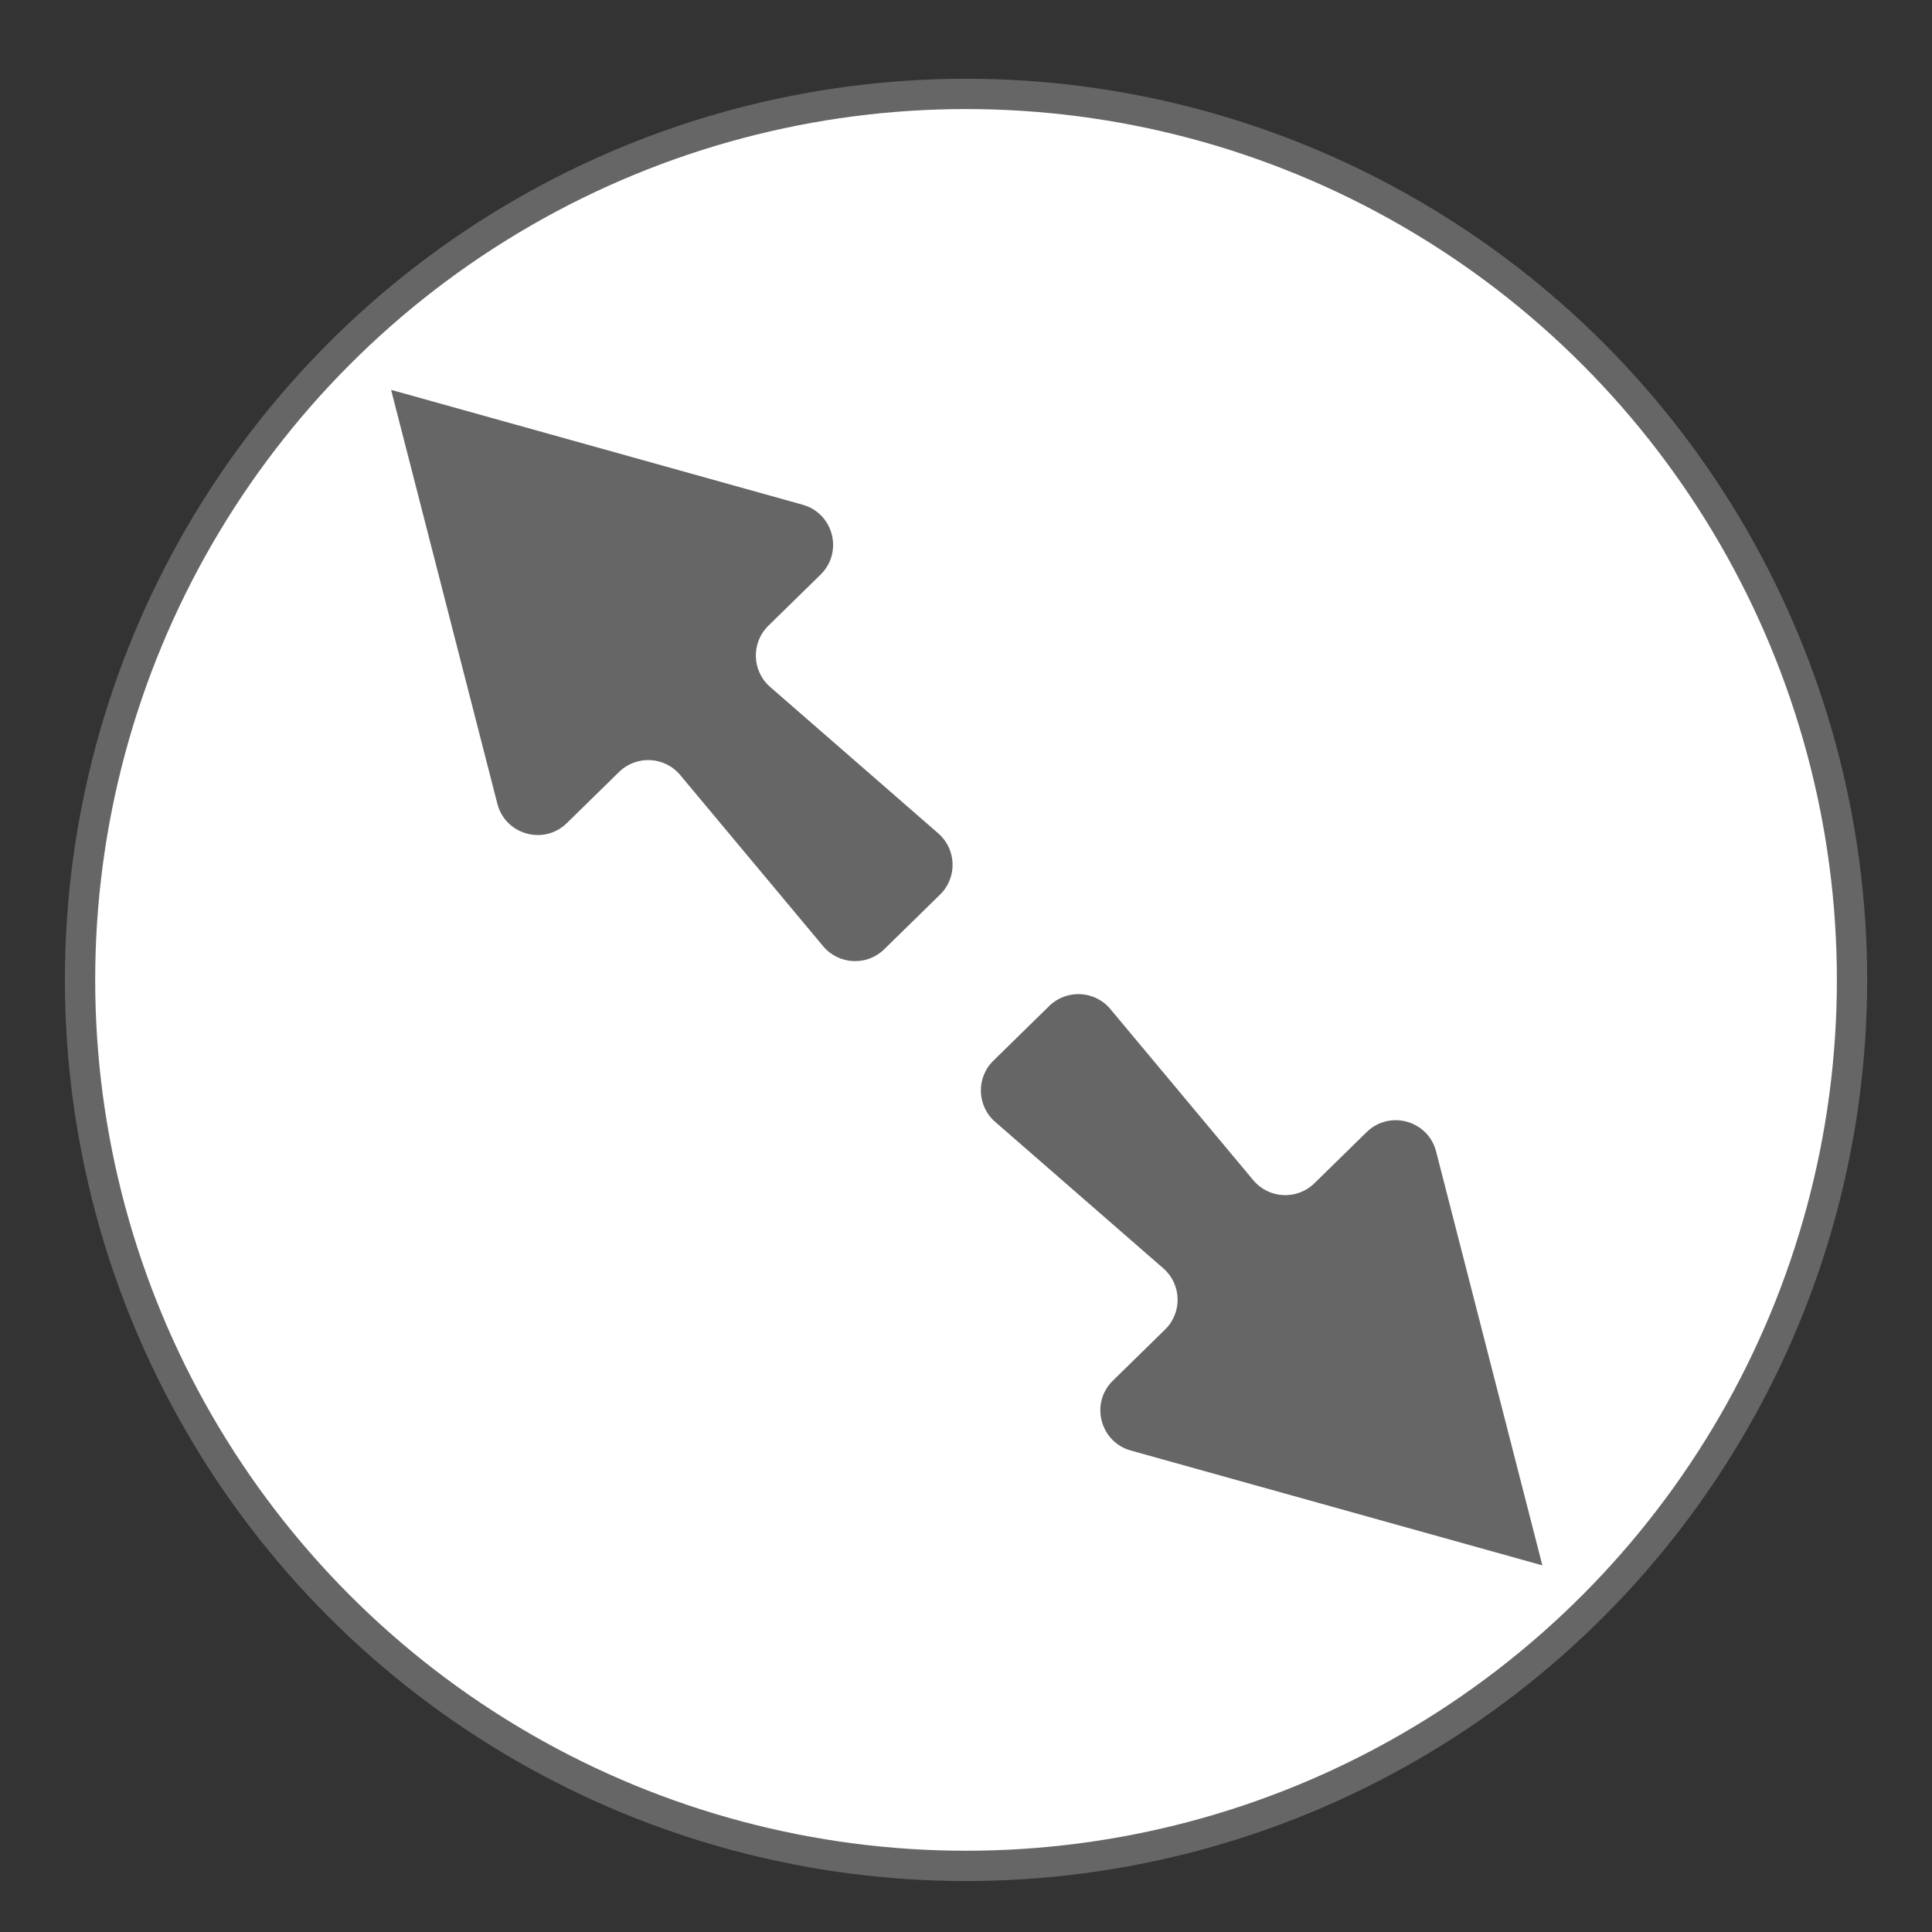 <?xml version="1.0" encoding="utf-8"?>                <!DOCTYPE svg PUBLIC "-//W3C//DTD SVG 1.1//EN" "http://www.w3.org/Graphics/SVG/1.1/DTD/svg11.dtd">                <svg version="1.1" id="ArrowsIcon" xmlns="http://www.w3.org/2000/svg" xmlns:xlink="http://www.w3.org/1999/xlink" x="0px" y="0px"                width="127.559px" height="127.559px" viewBox="0 0 127.559 127.559" enable-background="new 0 0 127.559 127.559"                xml:space="preserve"><rect x="0" y="0" width="127.559" height="127.559" fill="#333333" stroke="none"/>                <circle id="arrowsBase" fill="#FFFFFF" stroke="#666" stroke-width="2" stroke-miterlimit="10" cx="63.782" cy="64.697" r="58.497"/>                <path fill="#666" d="M61.95,55.024l-11.102-9.67c-1.21-1.054-1.265-2.916-0.118-4.039l3.448-3.377                  c1.513-1.481,0.854-4.045-1.185-4.614L25.822,25.74l7.015,27.325c0.527,2.051,3.076,2.762,4.588,1.281l3.448-3.377                  c1.146-1.123,3.007-1.03,4.036,0.202l9.437,11.3c1.029,1.232,2.889,1.325,4.036,0.202l3.687-3.611                  C63.215,57.94,63.161,56.078,61.95,55.024z"/>                <path fill="#666" d="M101.834,103.353l-7.015-27.325c-0.527-2.051-3.076-2.762-4.588-1.281l-3.448,3.377                  c-1.147,1.123-3.007,1.03-4.036-0.202l-9.437-11.3c-1.029-1.232-2.889-1.325-4.036-0.202l-3.687,3.611                  c-1.146,1.123-1.092,2.985,0.118,4.039l11.102,9.67c1.21,1.054,1.265,2.916,0.118,4.039l-3.448,3.377                  c-1.513,1.481-0.854,4.045,1.185,4.614L101.834,103.353z"/>                </svg>